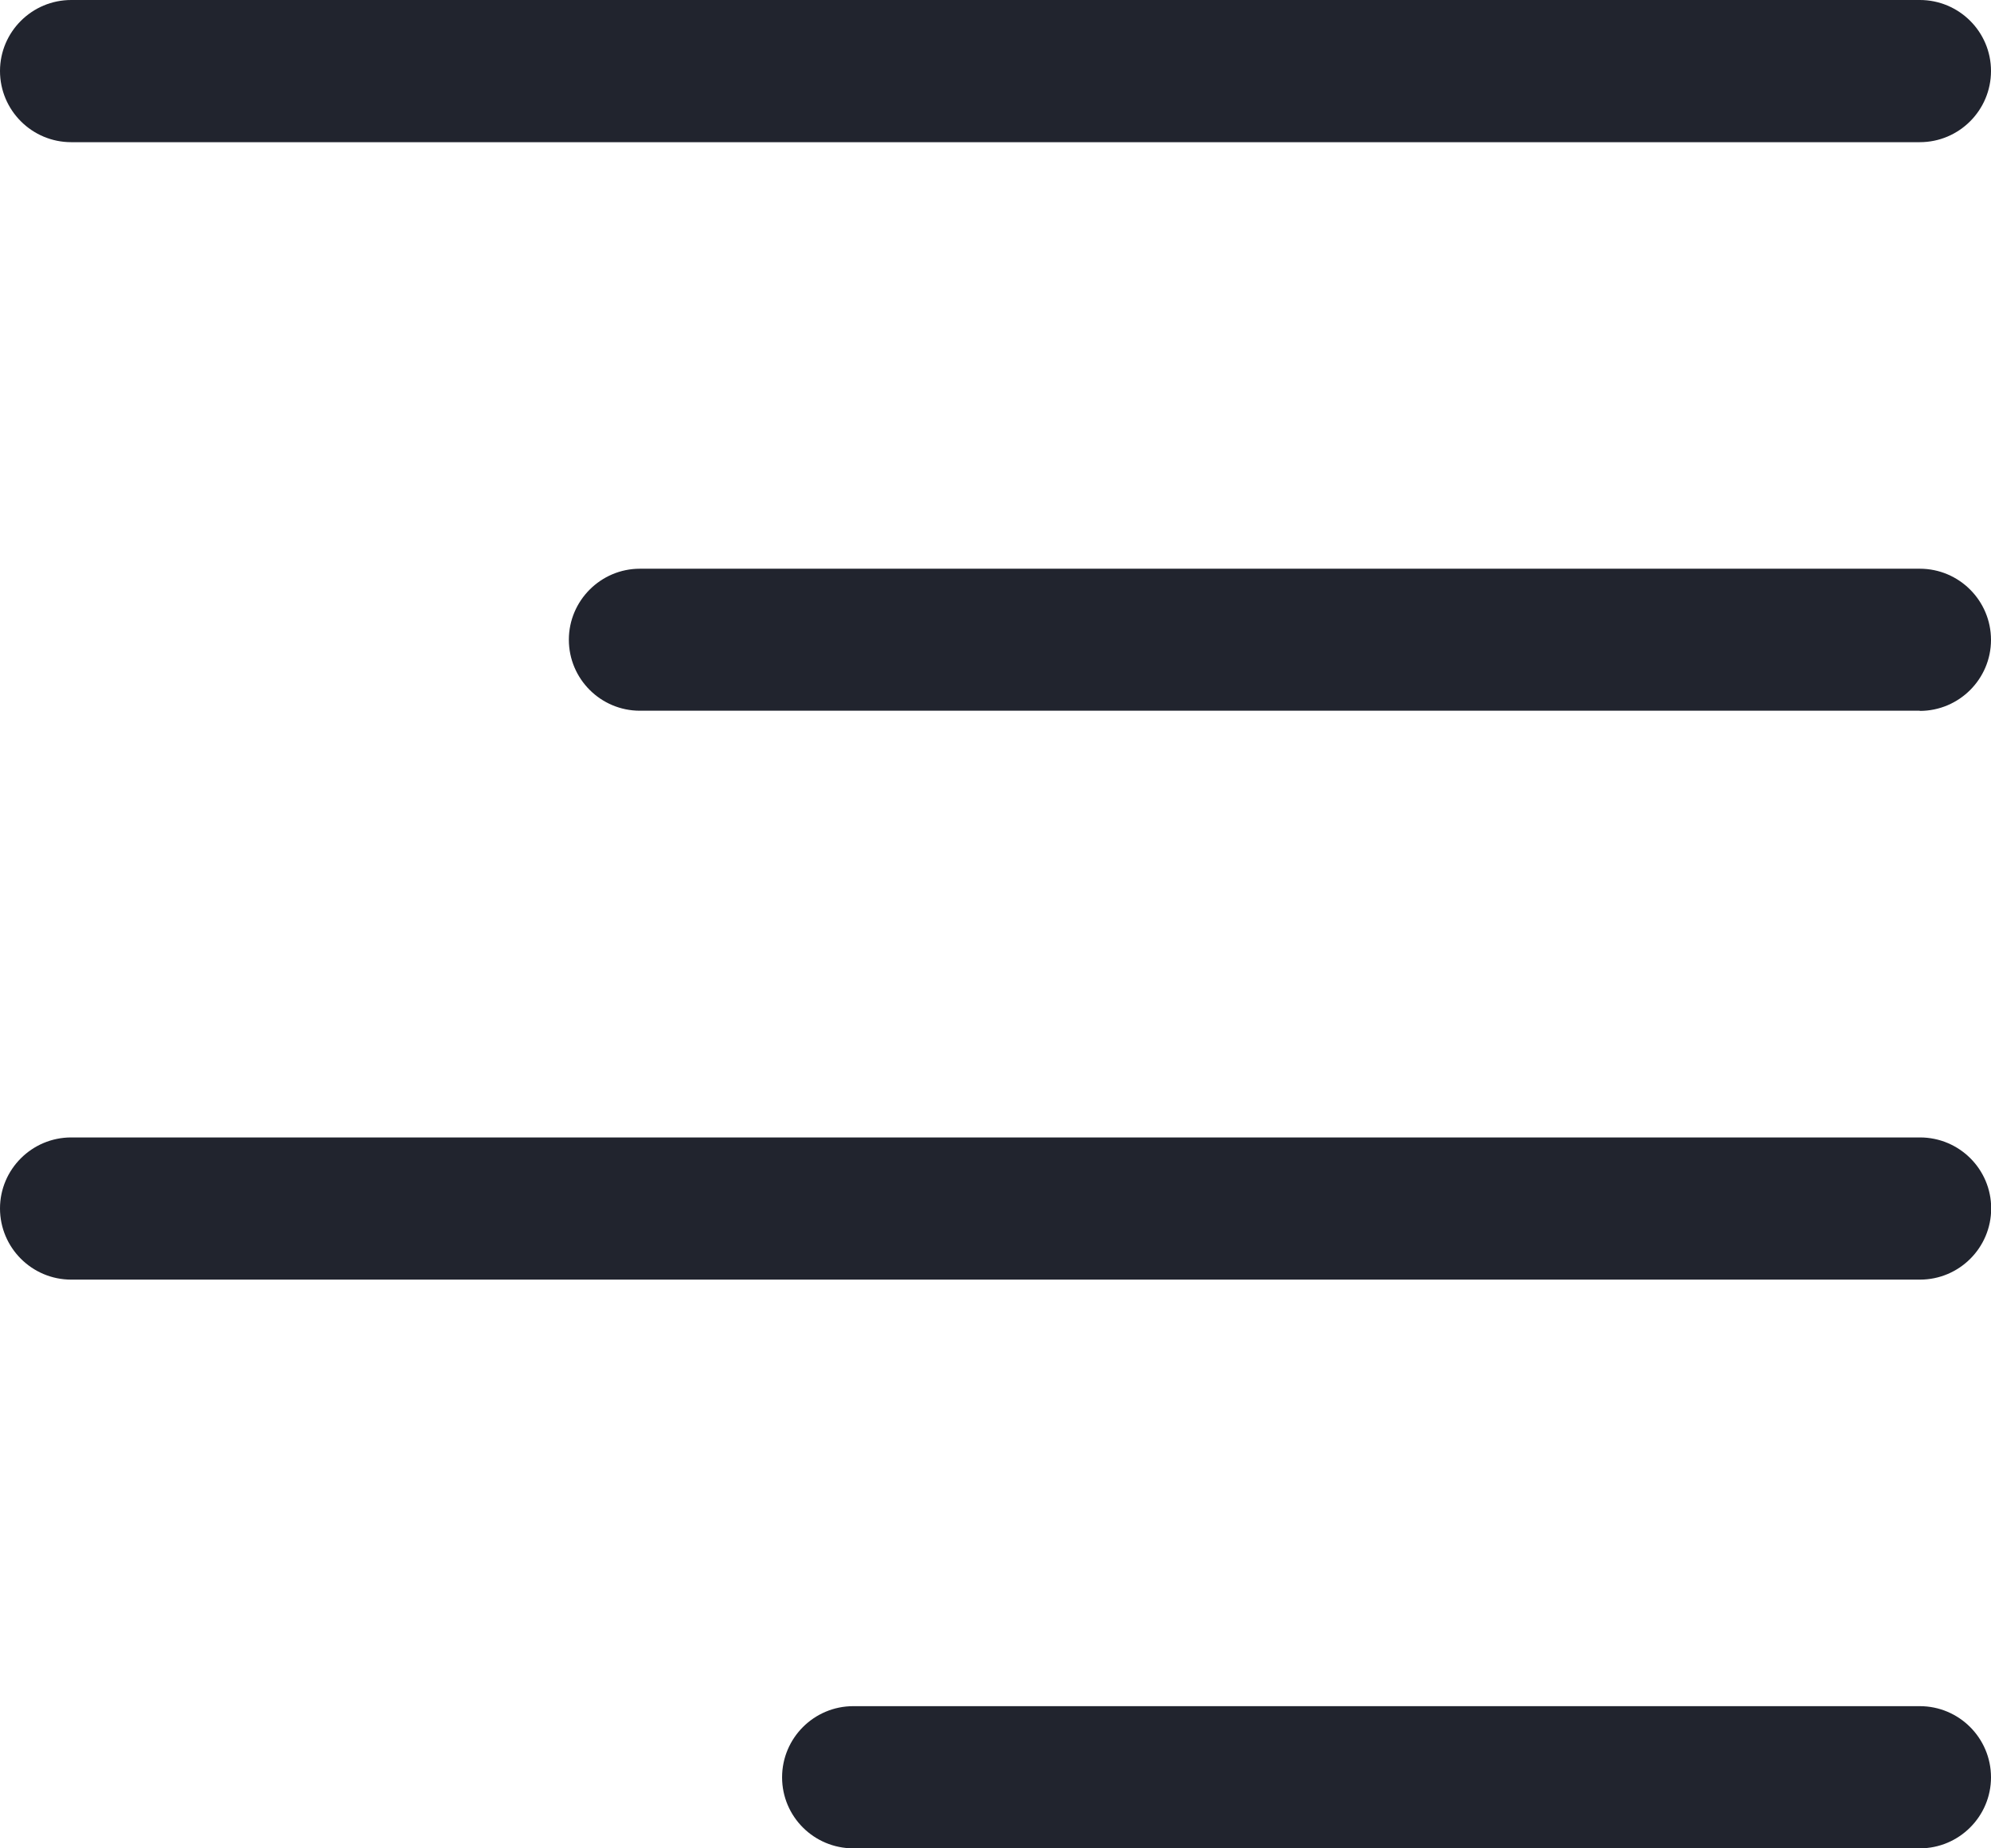<?xml version="1.0" encoding="utf-8"?>
<!-- Generator: Adobe Illustrator 24.0.1, SVG Export Plug-In . SVG Version: 6.00 Build 0)  -->
<svg version="1.1" id="Camada_1" xmlns="http://www.w3.org/2000/svg" xmlns:xlink="http://www.w3.org/1999/xlink" x="0px" y="0px"
	 viewBox="0 0 108.5 100.75" style="enable-background:new 0 0 108.5 100.75;" xml:space="preserve">
<style type="text/css">
	.st0{fill:#21242E;}
	.st1{fill:#777A7A;}
	.st2{fill:#00B142;}
</style>
<g>
	<path class="st0" d="M104.62,7.75c2.14,0,3.88-1.74,3.88-3.88c0-2.14-1.74-3.87-3.88-3.87L3.88,0C1.74,0,0,1.74,0,3.87
		c0,2.14,1.74,3.88,3.88,3.88H104.62L104.62,7.75z M104.62,38.75c2.14,0,3.88-1.74,3.88-3.87c0-2.14-1.74-3.88-3.88-3.88H34.87
		C32.74,31,31,32.74,31,34.87c0,2.14,1.74,3.87,3.87,3.87H104.62L104.62,38.75z M46.5,93c-2.14,0-3.88,1.74-3.88,3.88
		c0,2.14,1.74,3.87,3.88,3.87h58.12c2.14,0,3.88-1.74,3.88-3.87c0-2.14-1.74-3.88-3.88-3.88H46.5L46.5,93z M3.88,62
		C1.74,62,0,63.74,0,65.87c0,2.14,1.74,3.88,3.88,3.88h100.75c2.14,0,3.88-1.74,3.88-3.88c0-2.14-1.74-3.87-3.88-3.87H3.88L3.88,62z
		 M3.88,62"/>
</g>
</svg>
